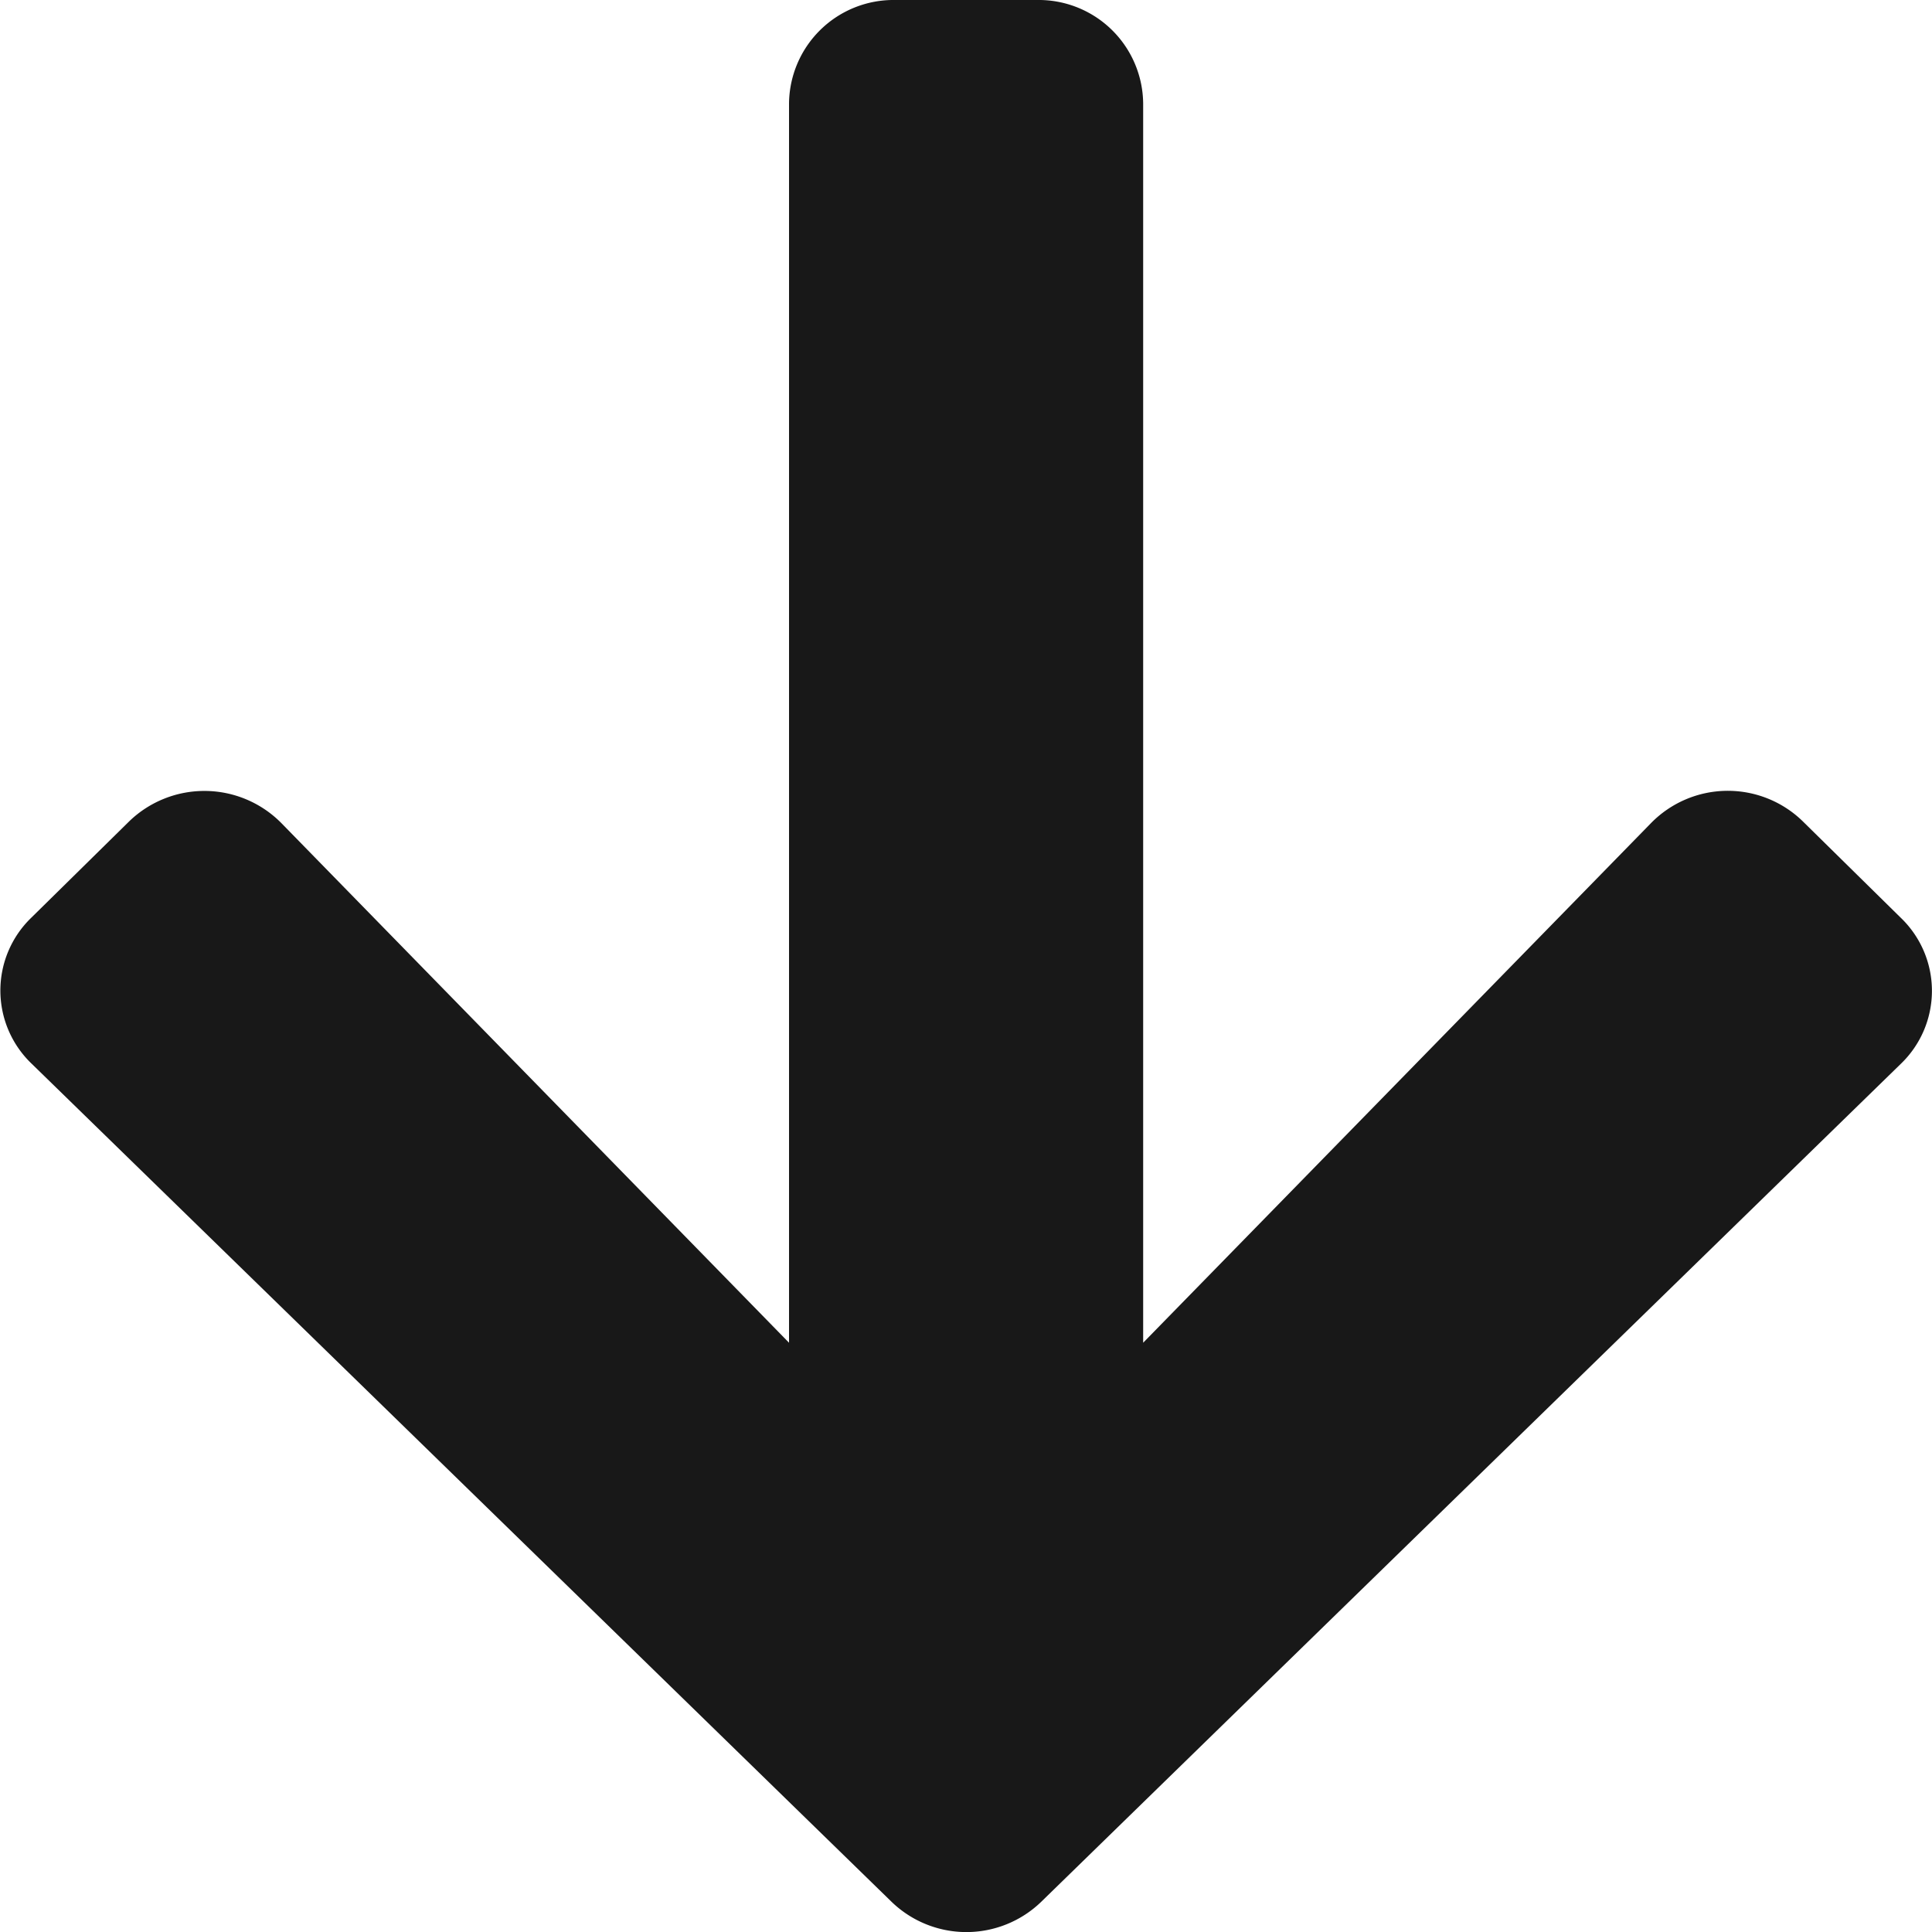 <svg xmlns="http://www.w3.org/2000/svg" width="10" height="10" viewBox="0 0 10 10"><path d="M9.727,6.5l.508.5a.524.524,0,0,1,0,.757L5.787,12.093a.557.557,0,0,1-.776,0L.559,7.754A.524.524,0,0,1,.559,7l.508-.5a.56.56,0,0,1,.785.009L4.481,9.2V2.786a.541.541,0,0,1,.55-.536h.733a.541.541,0,0,1,.55.536V9.2L8.942,6.511A.556.556,0,0,1,9.727,6.5Z" transform="translate(-0.397 -2.25)" fill="#181818"/></svg>